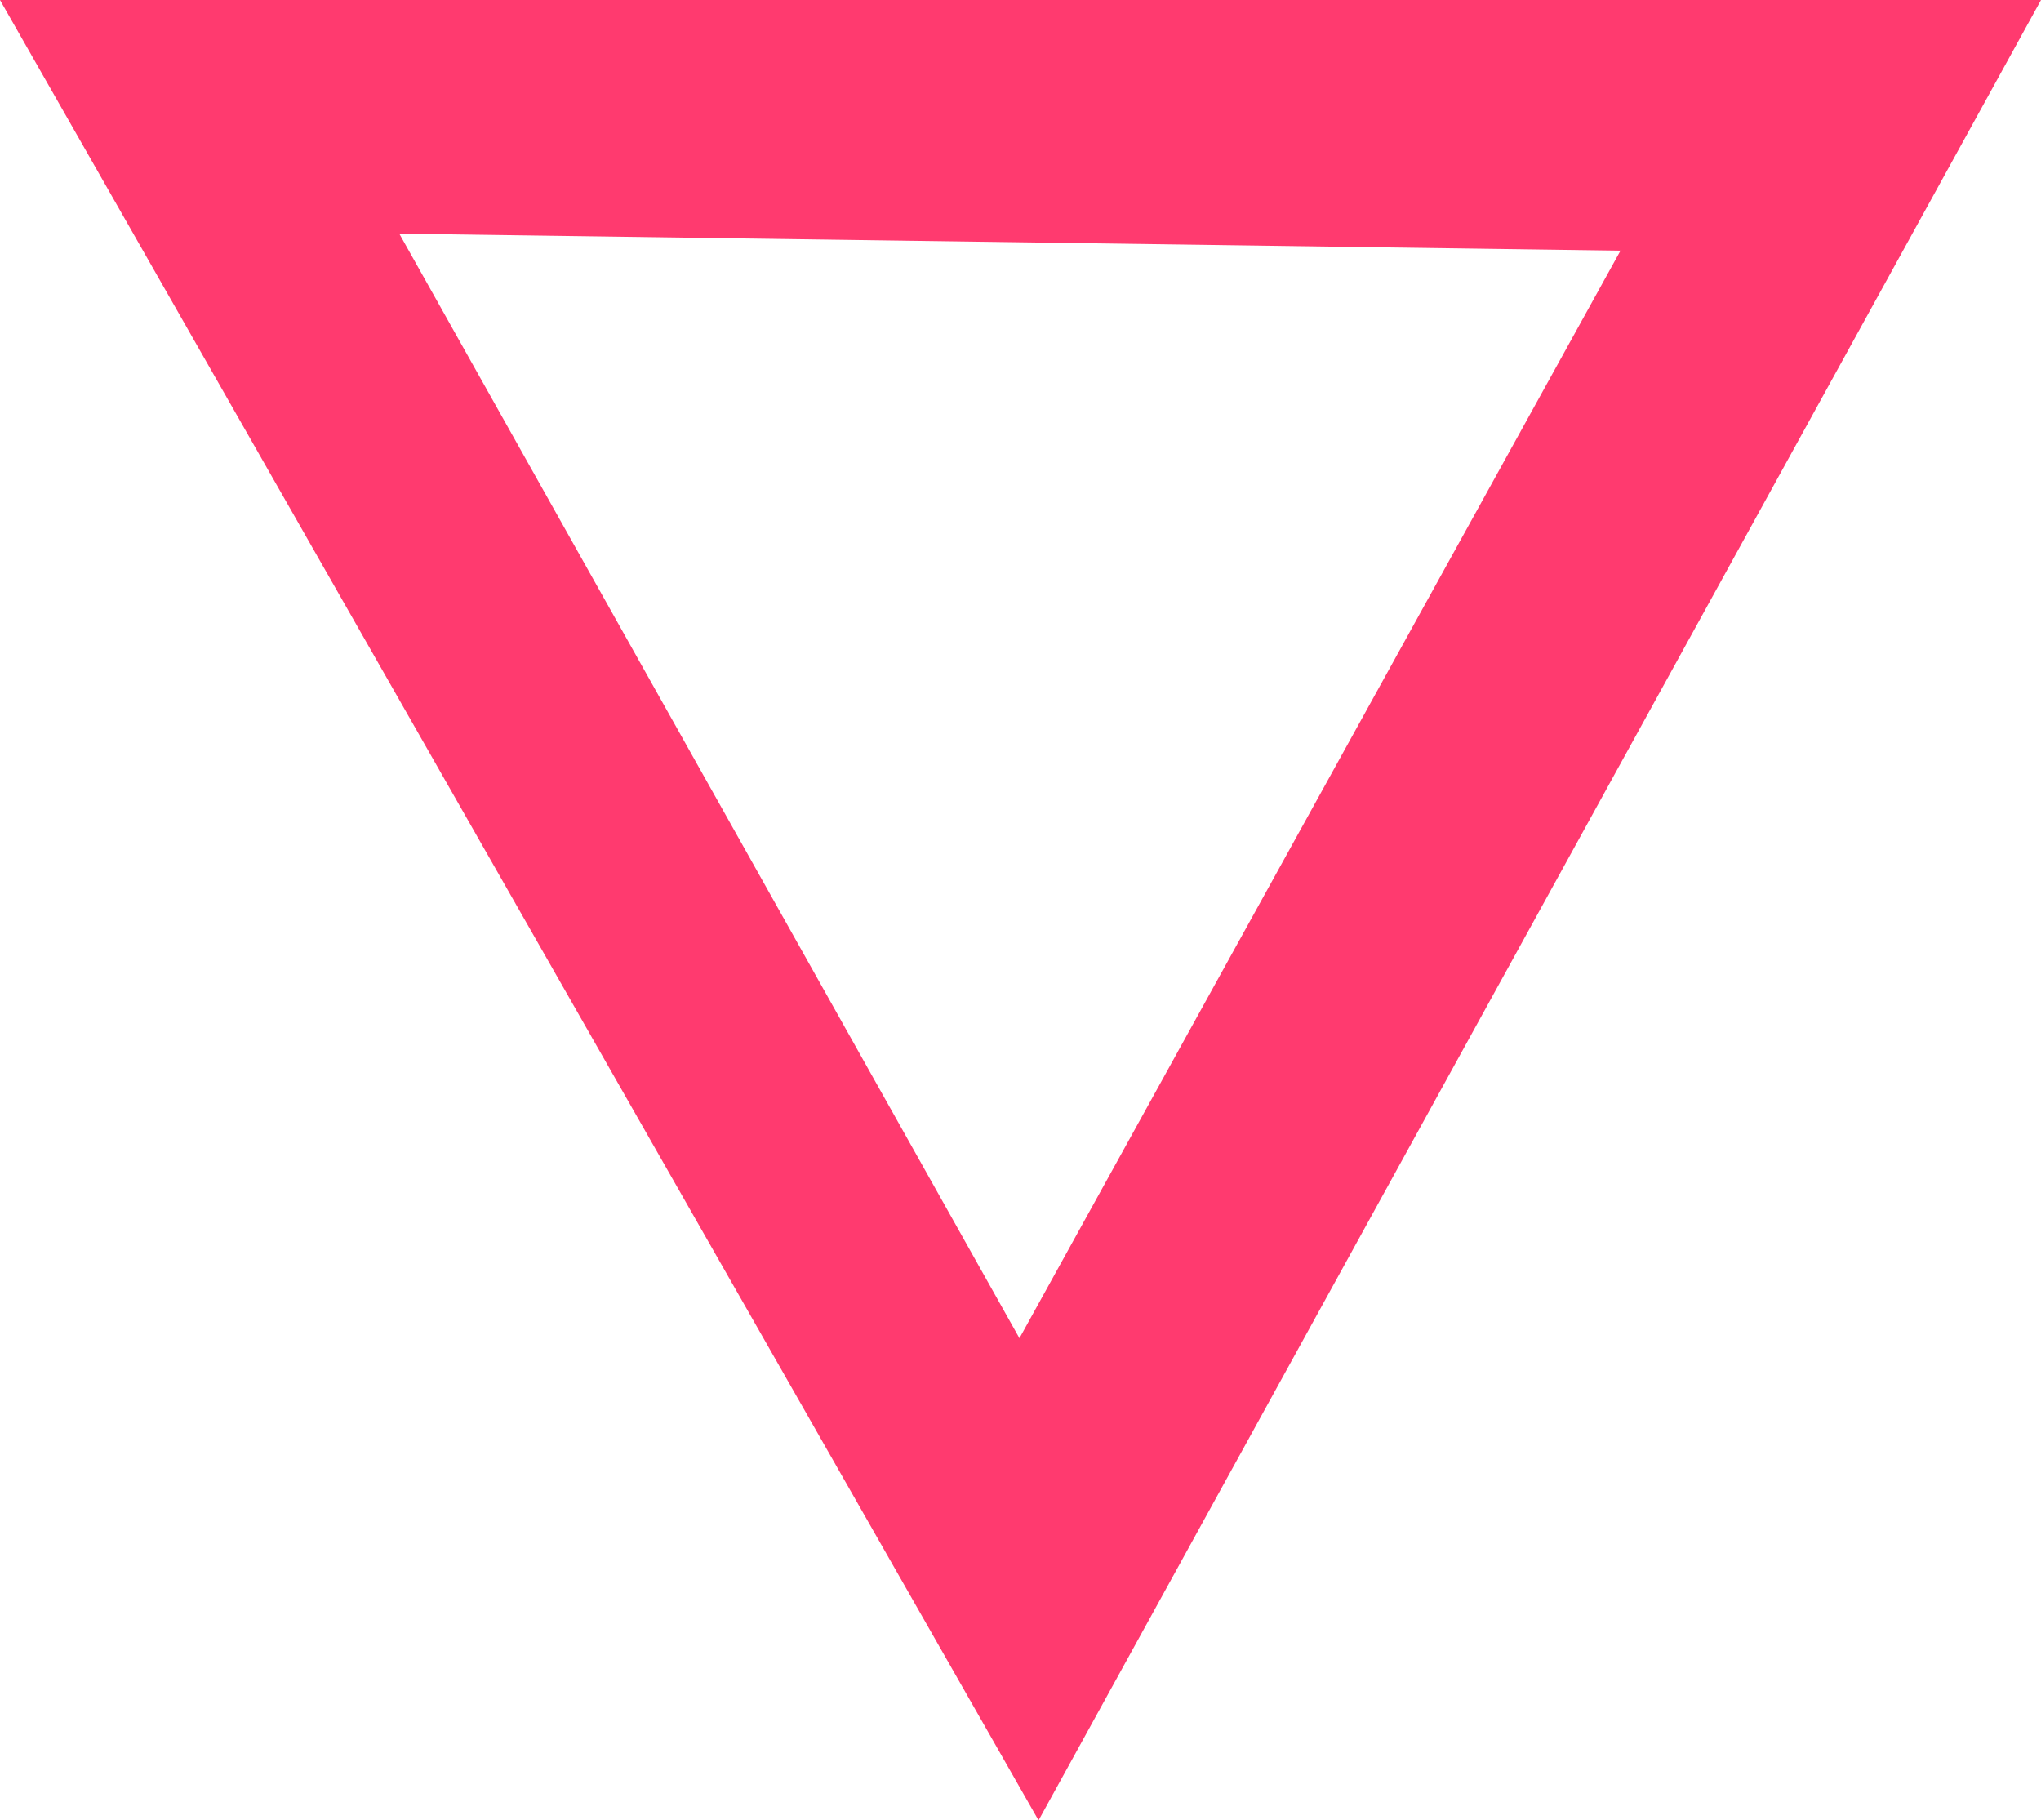 <svg version="1.1" id="图层_1" x="0px" y="0px" width="500px" height="445.89px" viewBox="0 0 500 445.89" enable-background="new 0 0 500 445.89" xml:space="preserve" xmlns:xml="http://www.w3.org/XML/1998/namespace" xmlns="http://www.w3.org/2000/svg" xmlns:xlink="http://www.w3.org/1999/xlink">
  <path fill="#FF3A6F" d="M0,0l254.422,445.89L500,0H0z M249.74,327.785L97.815,57.232l299.167,4.163L249.74,327.785z" class="color c1"/>
</svg>